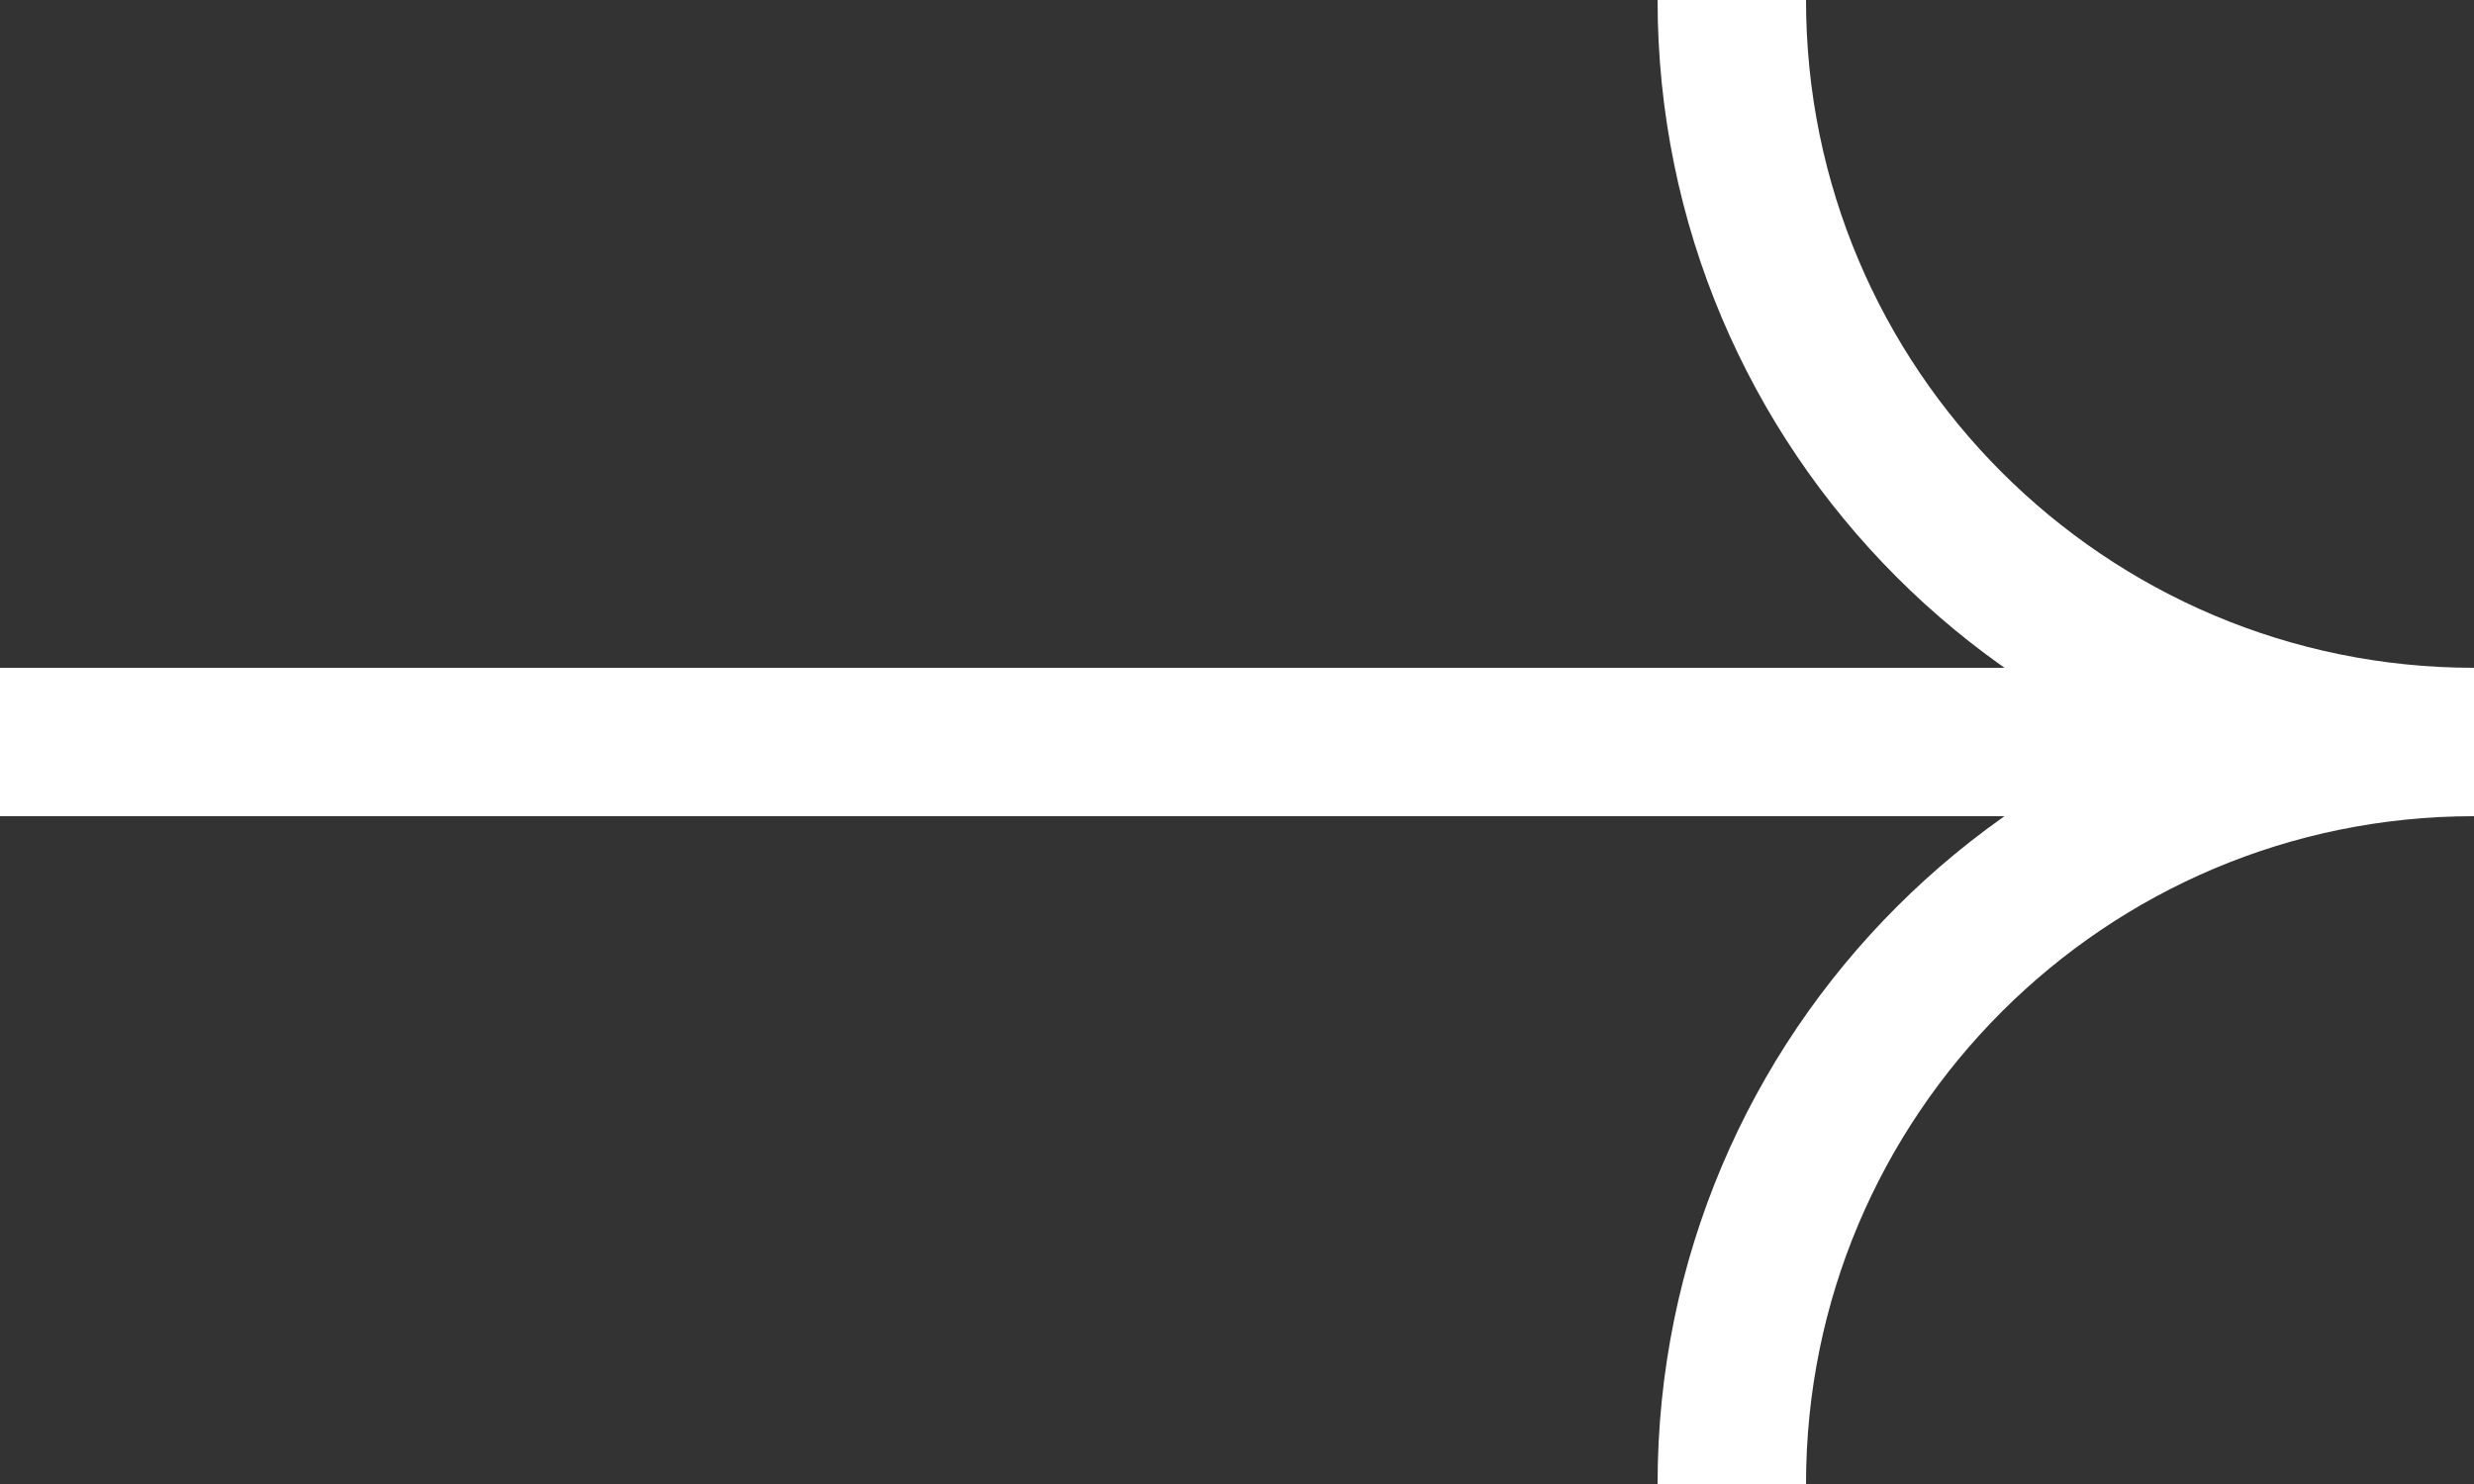 <svg width="25" height="15" viewBox="0 0 25 15" fill="none" xmlns="http://www.w3.org/2000/svg">
<rect x="0" y="0" width="25" height="15" fill="#333333" stroke="none"/>
<path d="M0 7.5H25" stroke="white" stroke-width="1.5"/>
<path d="M17.5 0V0C17.5 4.142 20.858 7.5 25 7.5V7.5" stroke="white" stroke-width="1.5"/>
<path d="M17.5 15V15C17.5 10.858 20.858 7.5 25 7.5V7.5" stroke="white" stroke-width="1.5"/>
</svg>
